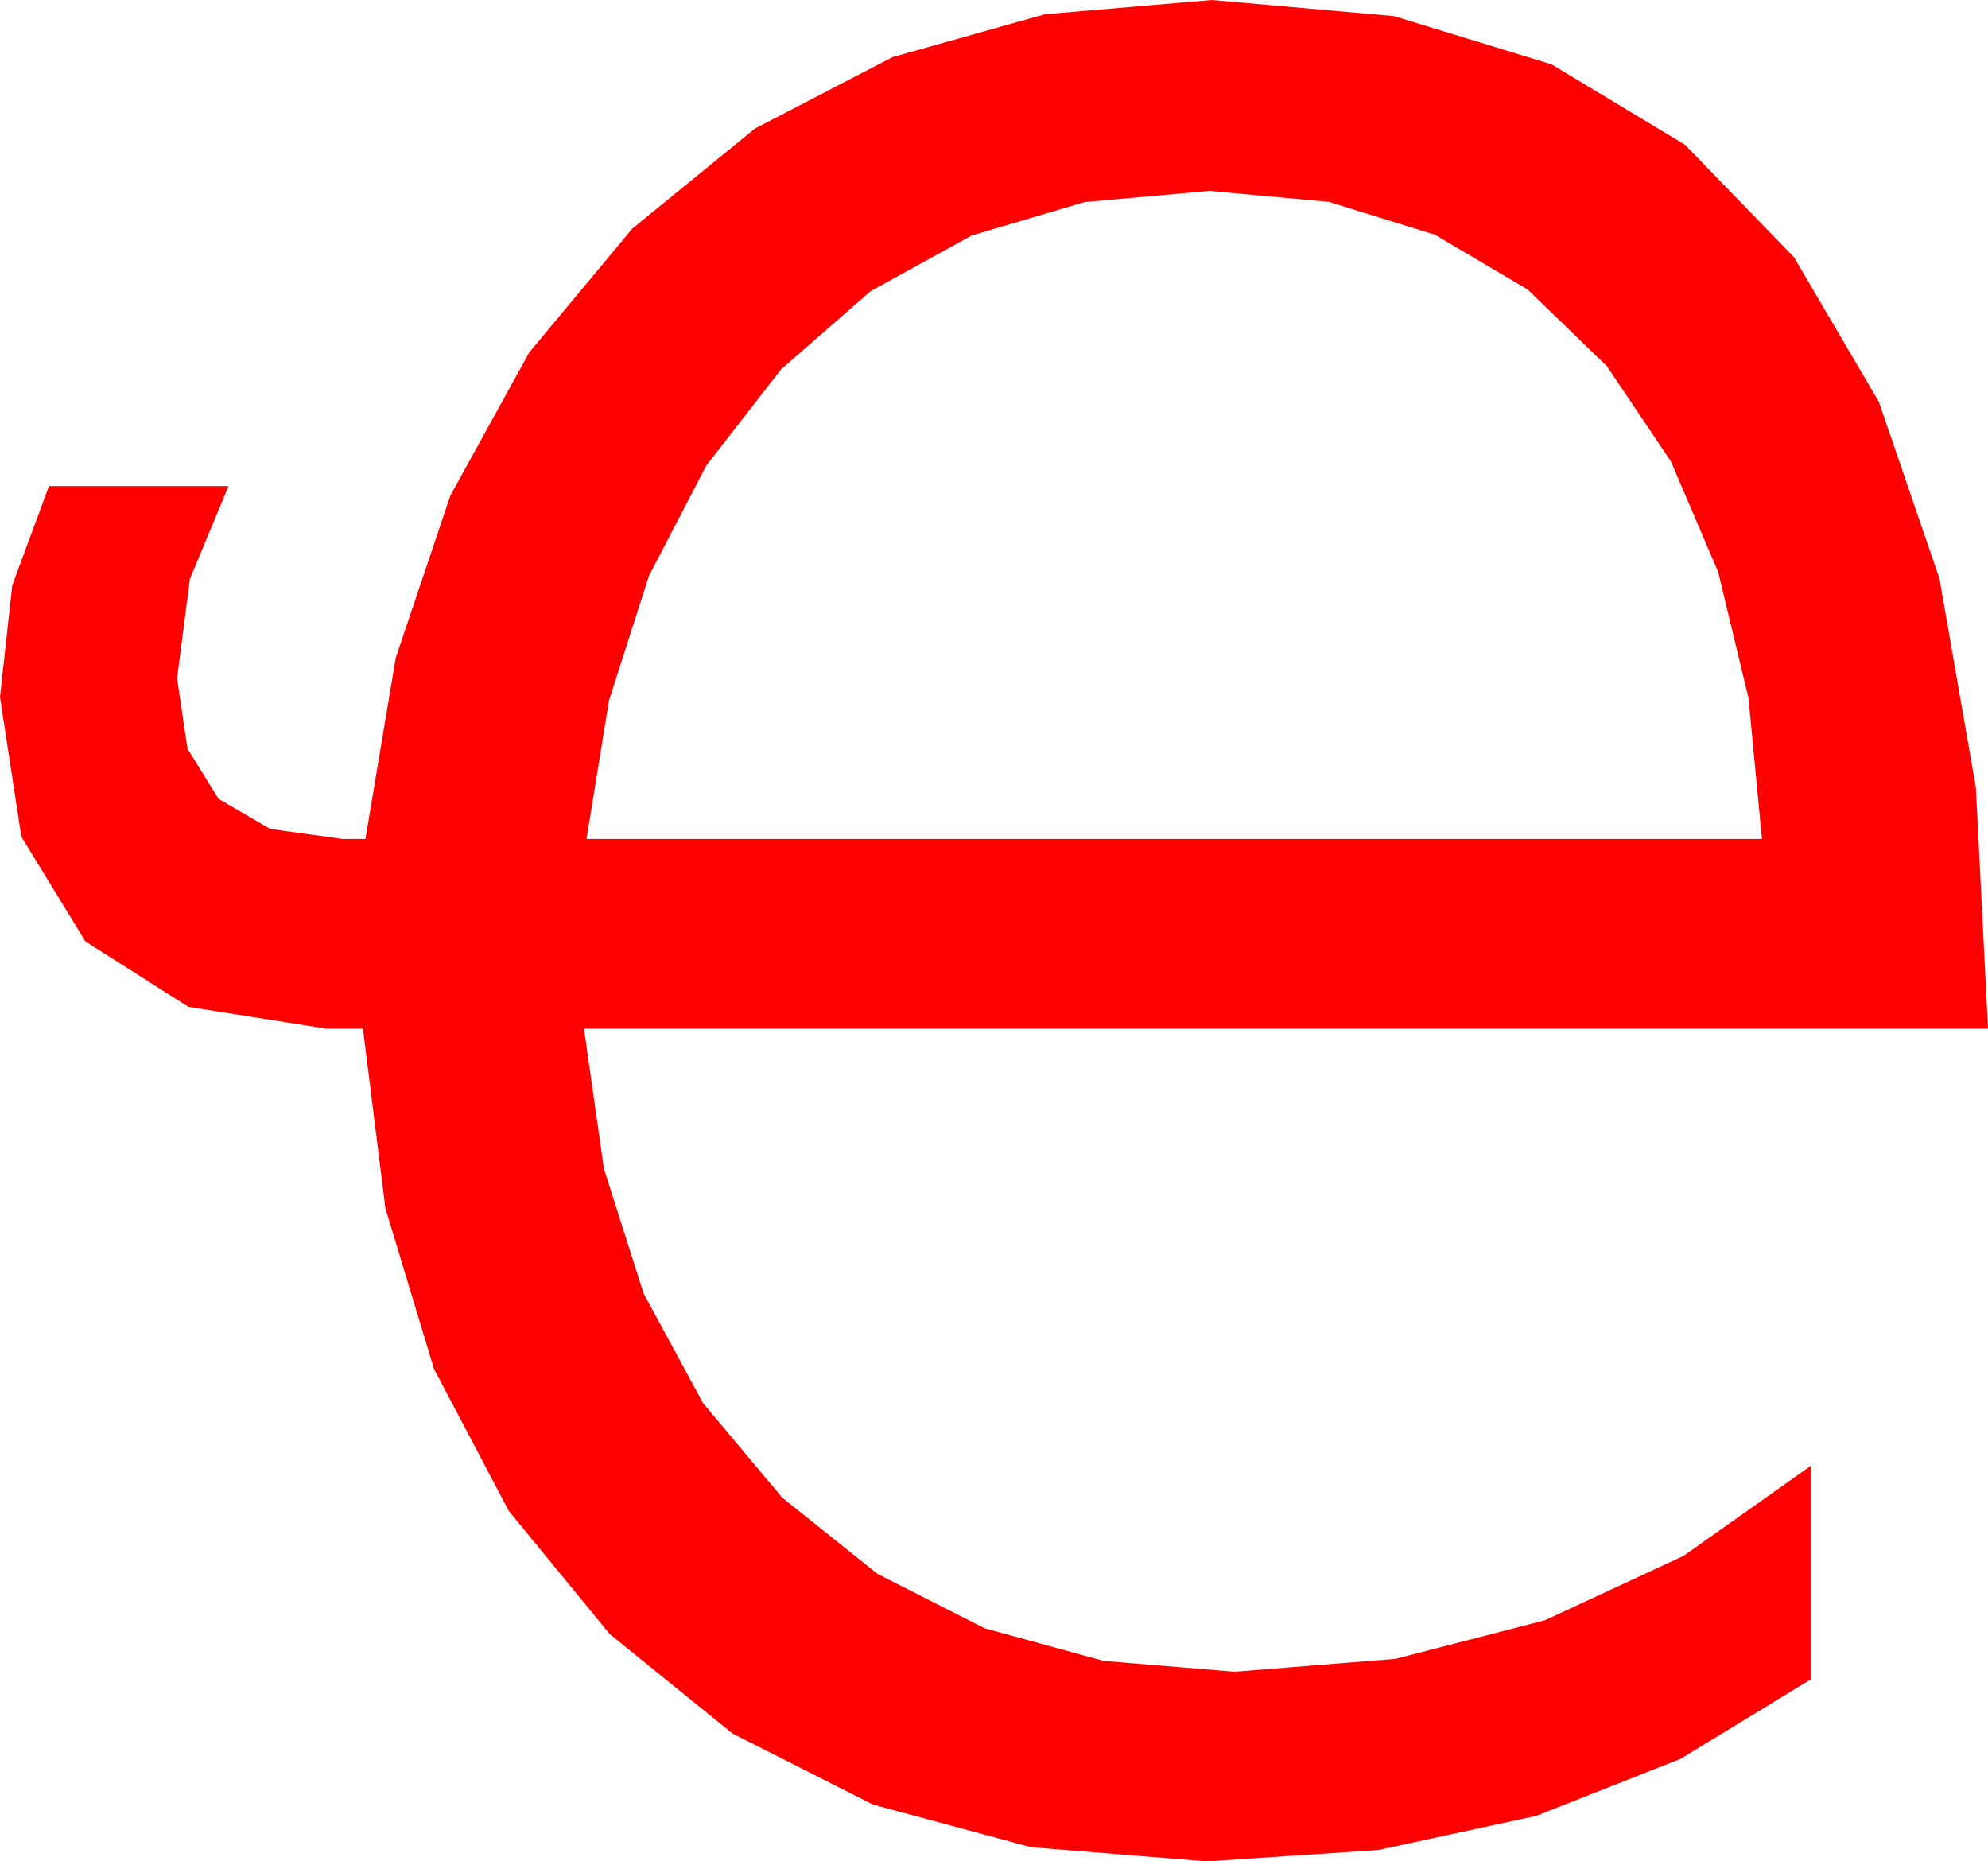 <?xml version="1.0" encoding="utf-8"?>
<!DOCTYPE svg PUBLIC "-//W3C//DTD SVG 1.1//EN" "http://www.w3.org/Graphics/SVG/1.1/DTD/svg11.dtd">
<svg width="46.377" height="43.418" xmlns="http://www.w3.org/2000/svg" xmlns:xlink="http://www.w3.org/1999/xlink" xmlns:xml="http://www.w3.org/XML/1998/namespace" version="1.1">
  <g>
    <g>
      <path style="fill:#FF0000;fill-opacity:1" d="M28.213,4.453L25.303,4.713 22.668,5.493 20.308,6.793 18.223,8.613 16.478,10.858 15.139,13.433 14.207,16.337 13.682,19.57 41.104,19.57 40.789,16.277 40.082,13.341 38.98,10.762 37.485,8.54 35.637,6.752 33.475,5.475 31.001,4.709 28.213,4.453z M28.271,0L32.515,0.375 36.193,1.5 39.305,3.374 41.851,5.999 43.831,9.373 45.245,13.497 46.094,18.371 46.377,23.994 13.623,23.994 14.088,27.26 15.015,30.172 16.403,32.731 18.252,34.937 20.471,36.712 22.969,37.98 25.745,38.741 28.799,38.994 32.551,38.694 36.042,37.793 39.274,36.292 42.246,34.189 42.246,39.17 39.201,41.028 35.837,42.356 32.155,43.152 28.154,43.418 24.054,43.087 20.365,42.092 17.088,40.435 14.224,38.115 11.87,35.244 10.126,31.934 8.991,28.184 8.467,23.994 7.617,23.994 4.395,23.485 1.992,21.958 0.498,19.515 0,16.26 0.286,13.652 1.143,11.338 5.332,11.338 4.431,13.499 4.131,15.82 4.373,17.461 5.098,18.633 6.306,19.336 7.998,19.57 8.525,19.57 9.233,15.341 10.507,11.558 12.346,8.221 14.751,5.332 17.612,2.999 20.819,1.333 24.372,0.333 28.271,0z" />
    </g>
  </g>
</svg>